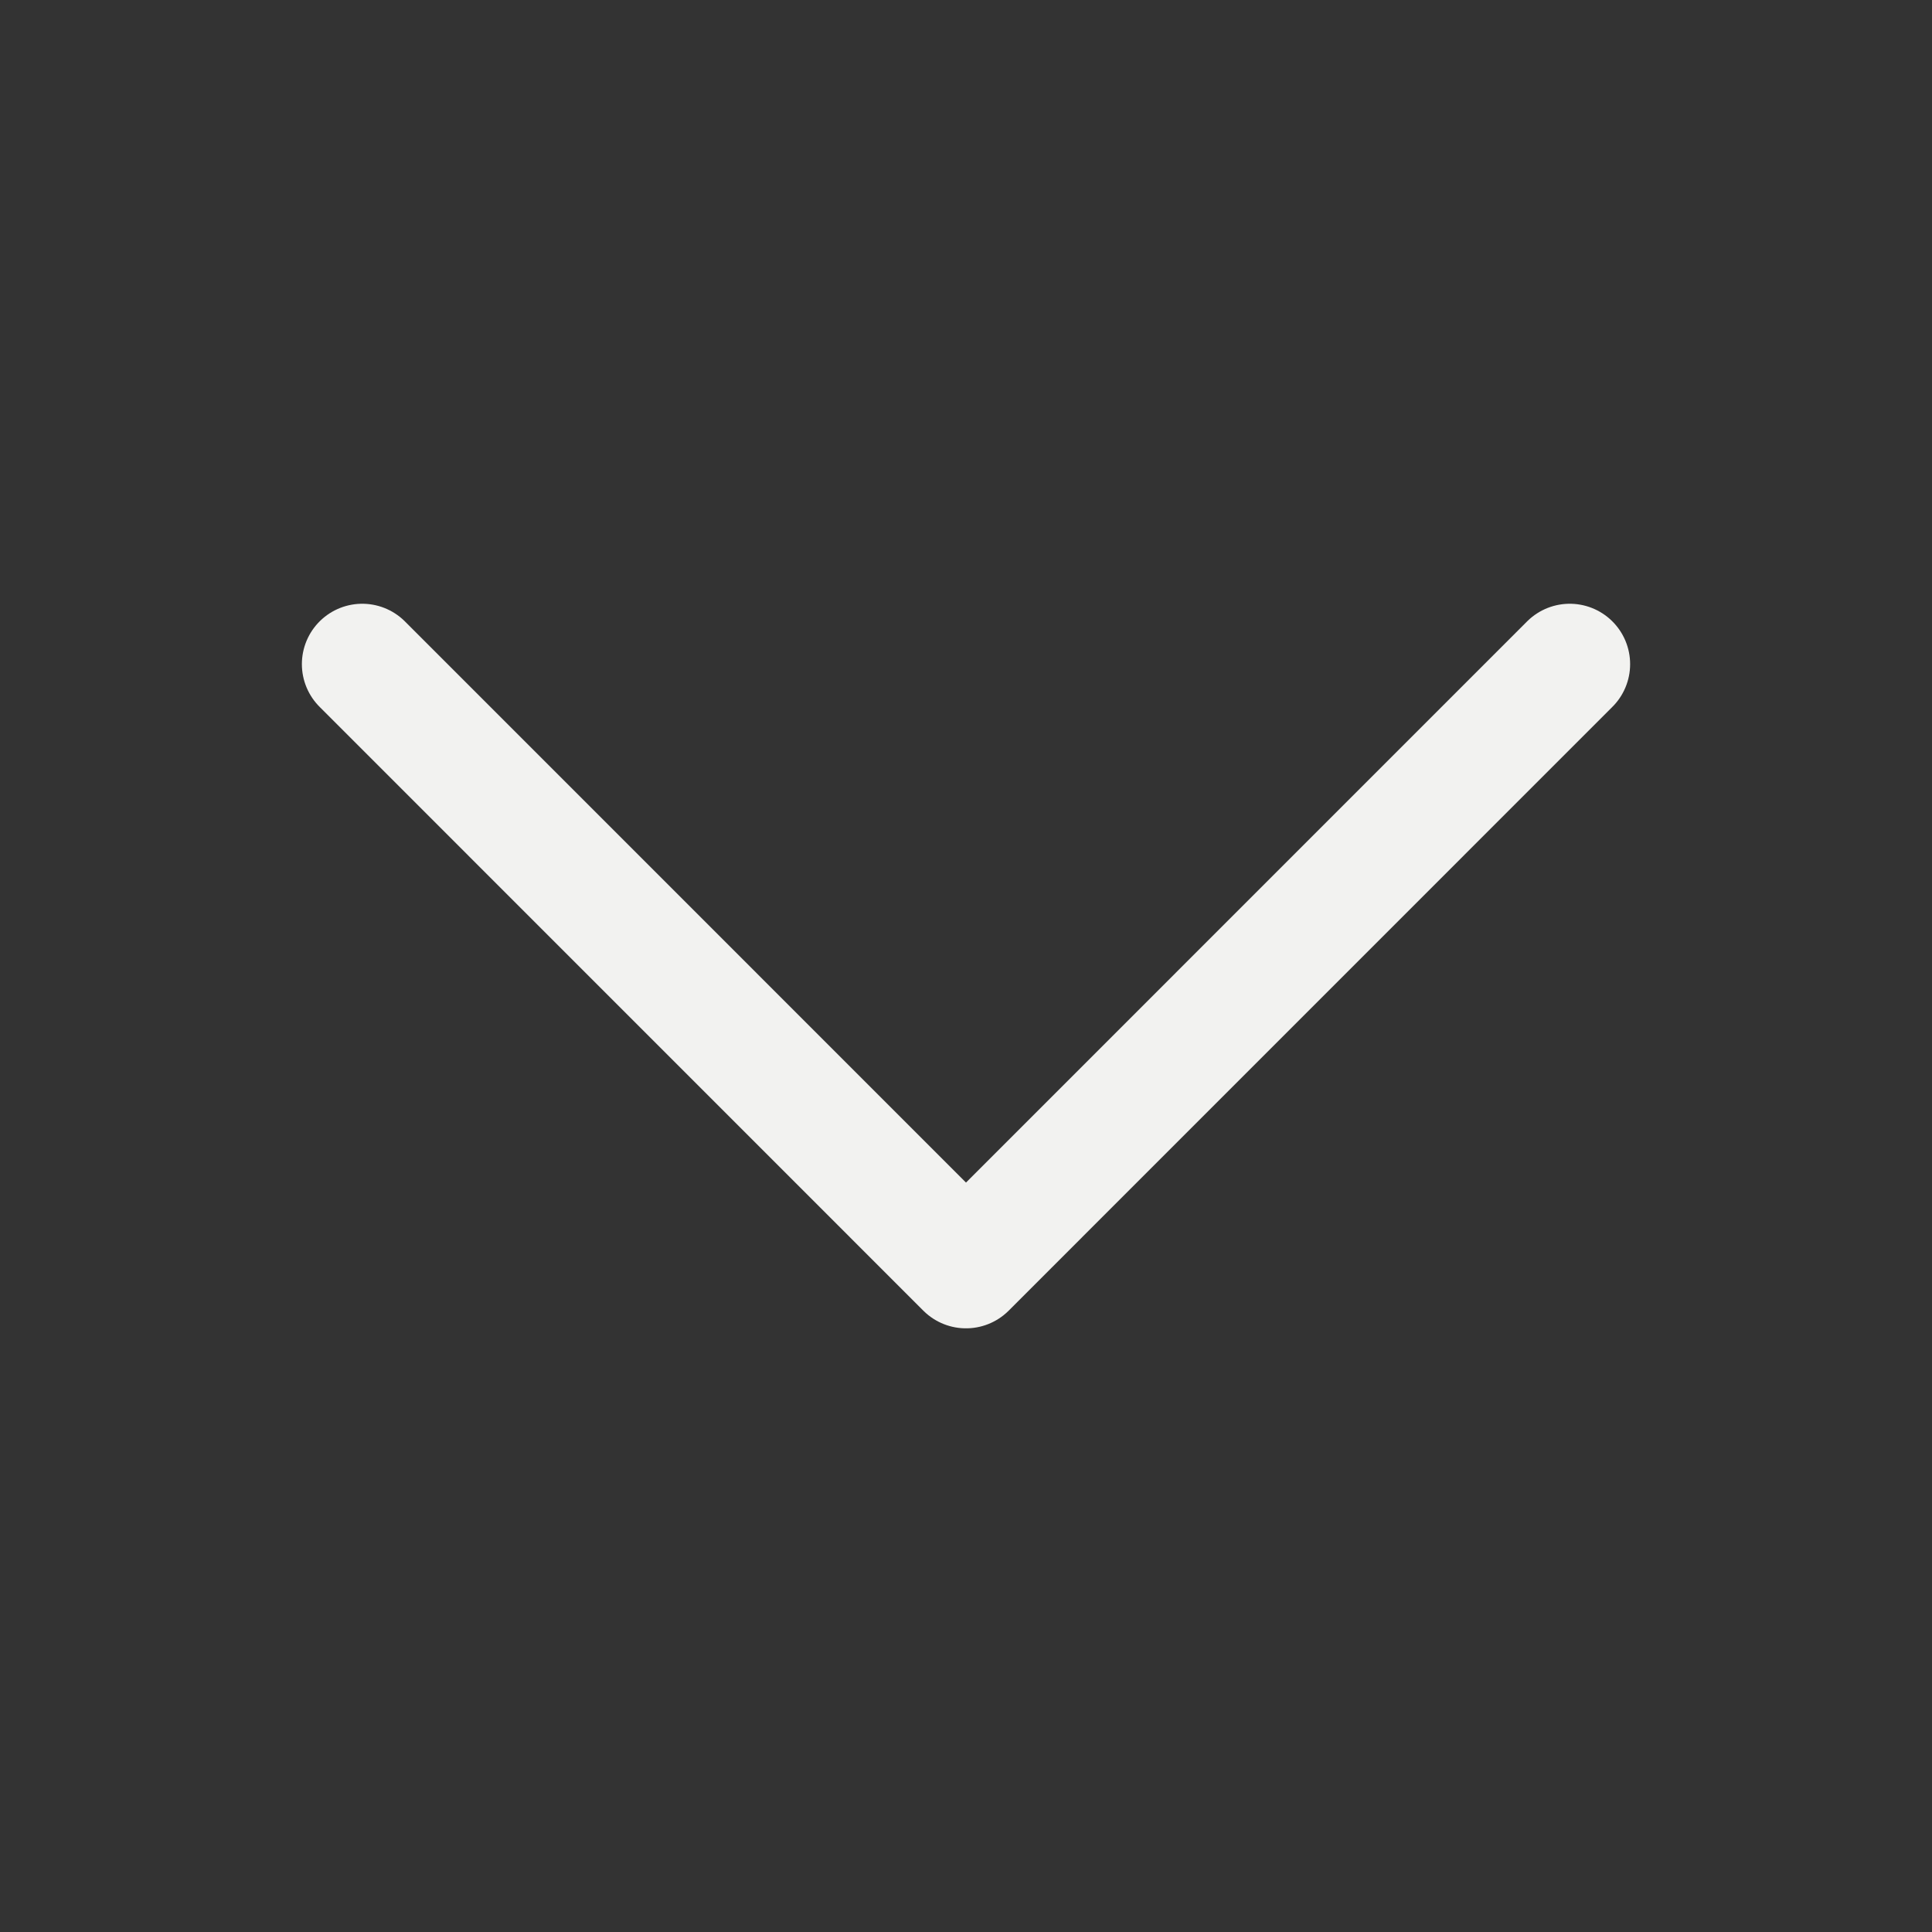 <svg width="24" height="24" viewBox="0 0 24 24" fill="none" xmlns="http://www.w3.org/2000/svg">
<rect x="0" y="0" width="24" height="24" fill="#333333" stroke="none"/>
<path d="M19.5 8.25L12 15.751L4.5 8.25" stroke="#F2F2F0" stroke-width="1.5" stroke-linecap="round" stroke-linejoin="round"/>
</svg>
